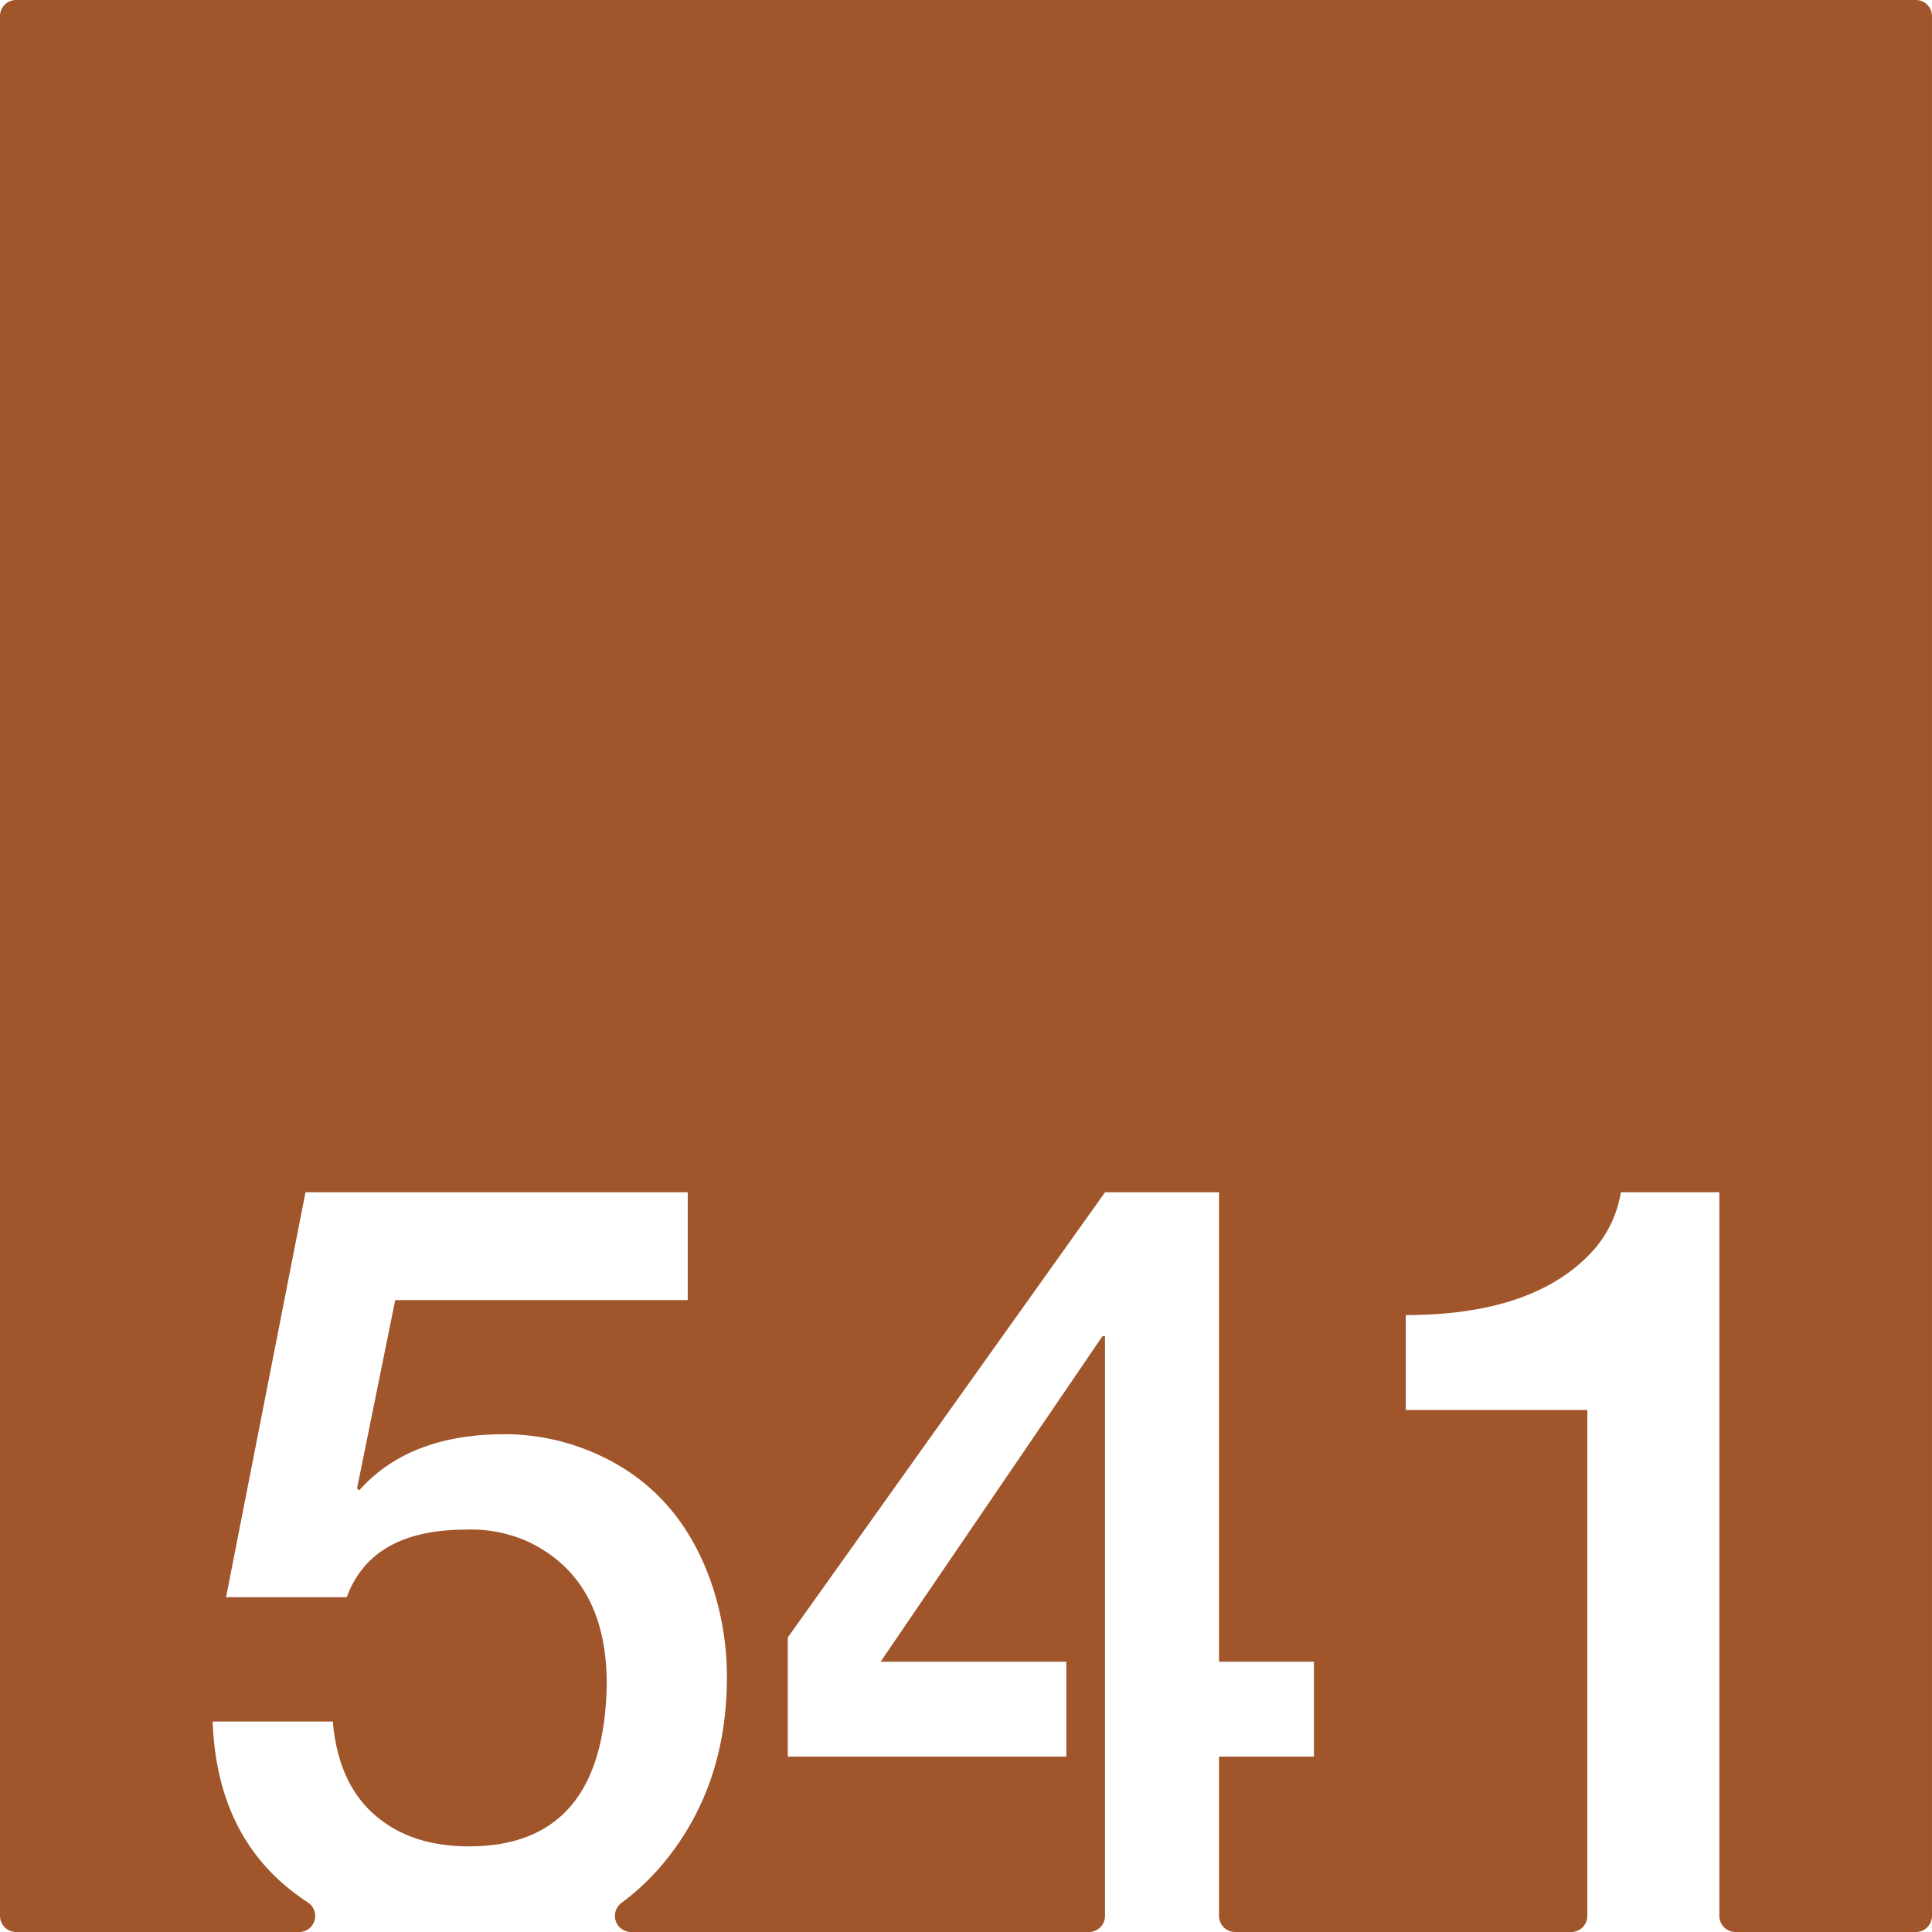<svg xmlns="http://www.w3.org/2000/svg" width="120mm" height="120mm" viewBox="0 0 340.157 340.157">
  <g id="Zimmernummer">
      <g id="Z-03-541-R">
        <path fill="#A0552B" stroke="none" d="M337.323,0H2.834A2.834,2.834,0,0,0,0,2.834V337.323a2.834,2.834,0,0,0,2.834,2.834H52.67a2.831,2.831,0,0,0,1.525-5.215,40.824,40.824,0,0,1-3.318-2.414Q38.16,322.267,37.436,303.1H58.6q.906,10.716,7.265,16.347t16.711,5.631q23.795,0,24.249-28.608,0-18.345-13.714-24.976a24.517,24.517,0,0,0-11.08-2.18q-16.62,0-20.979,11.9H39.8l13.986-71.294h67.3V228.9H69.586l-6.721,33.15.364.363q8.808-9.9,25.611-9.9a39.5,39.5,0,0,1,15.712,3.269q14.985,6.45,20.707,22.978a50.891,50.891,0,0,1,2.724,16.529q0,18.711-10.535,31.969a42.8,42.8,0,0,1-8.055,7.8,2.839,2.839,0,0,0,1.728,5.1h80.6a2.834,2.834,0,0,0,2.835-2.834V235.26H194.1l-39.053,57.307h32.695v16.711H138.7V288.3l55.855-78.378h20.071v82.646h16.711v16.711H214.626v28.045a2.834,2.834,0,0,0,2.835,2.834h59.176a2.834,2.834,0,0,0,2.835-2.834V248.247H247.5V231.536q22.887,0,33.149-11.534a20.3,20.3,0,0,0,4.723-10.081h17.347v127.4a2.834,2.834,0,0,0,2.834,2.834h31.767a2.834,2.834,0,0,0,2.834-2.834V2.834A2.834,2.834,0,0,0,337.323,0Z"/>
      </g>
    </g>
</svg>
